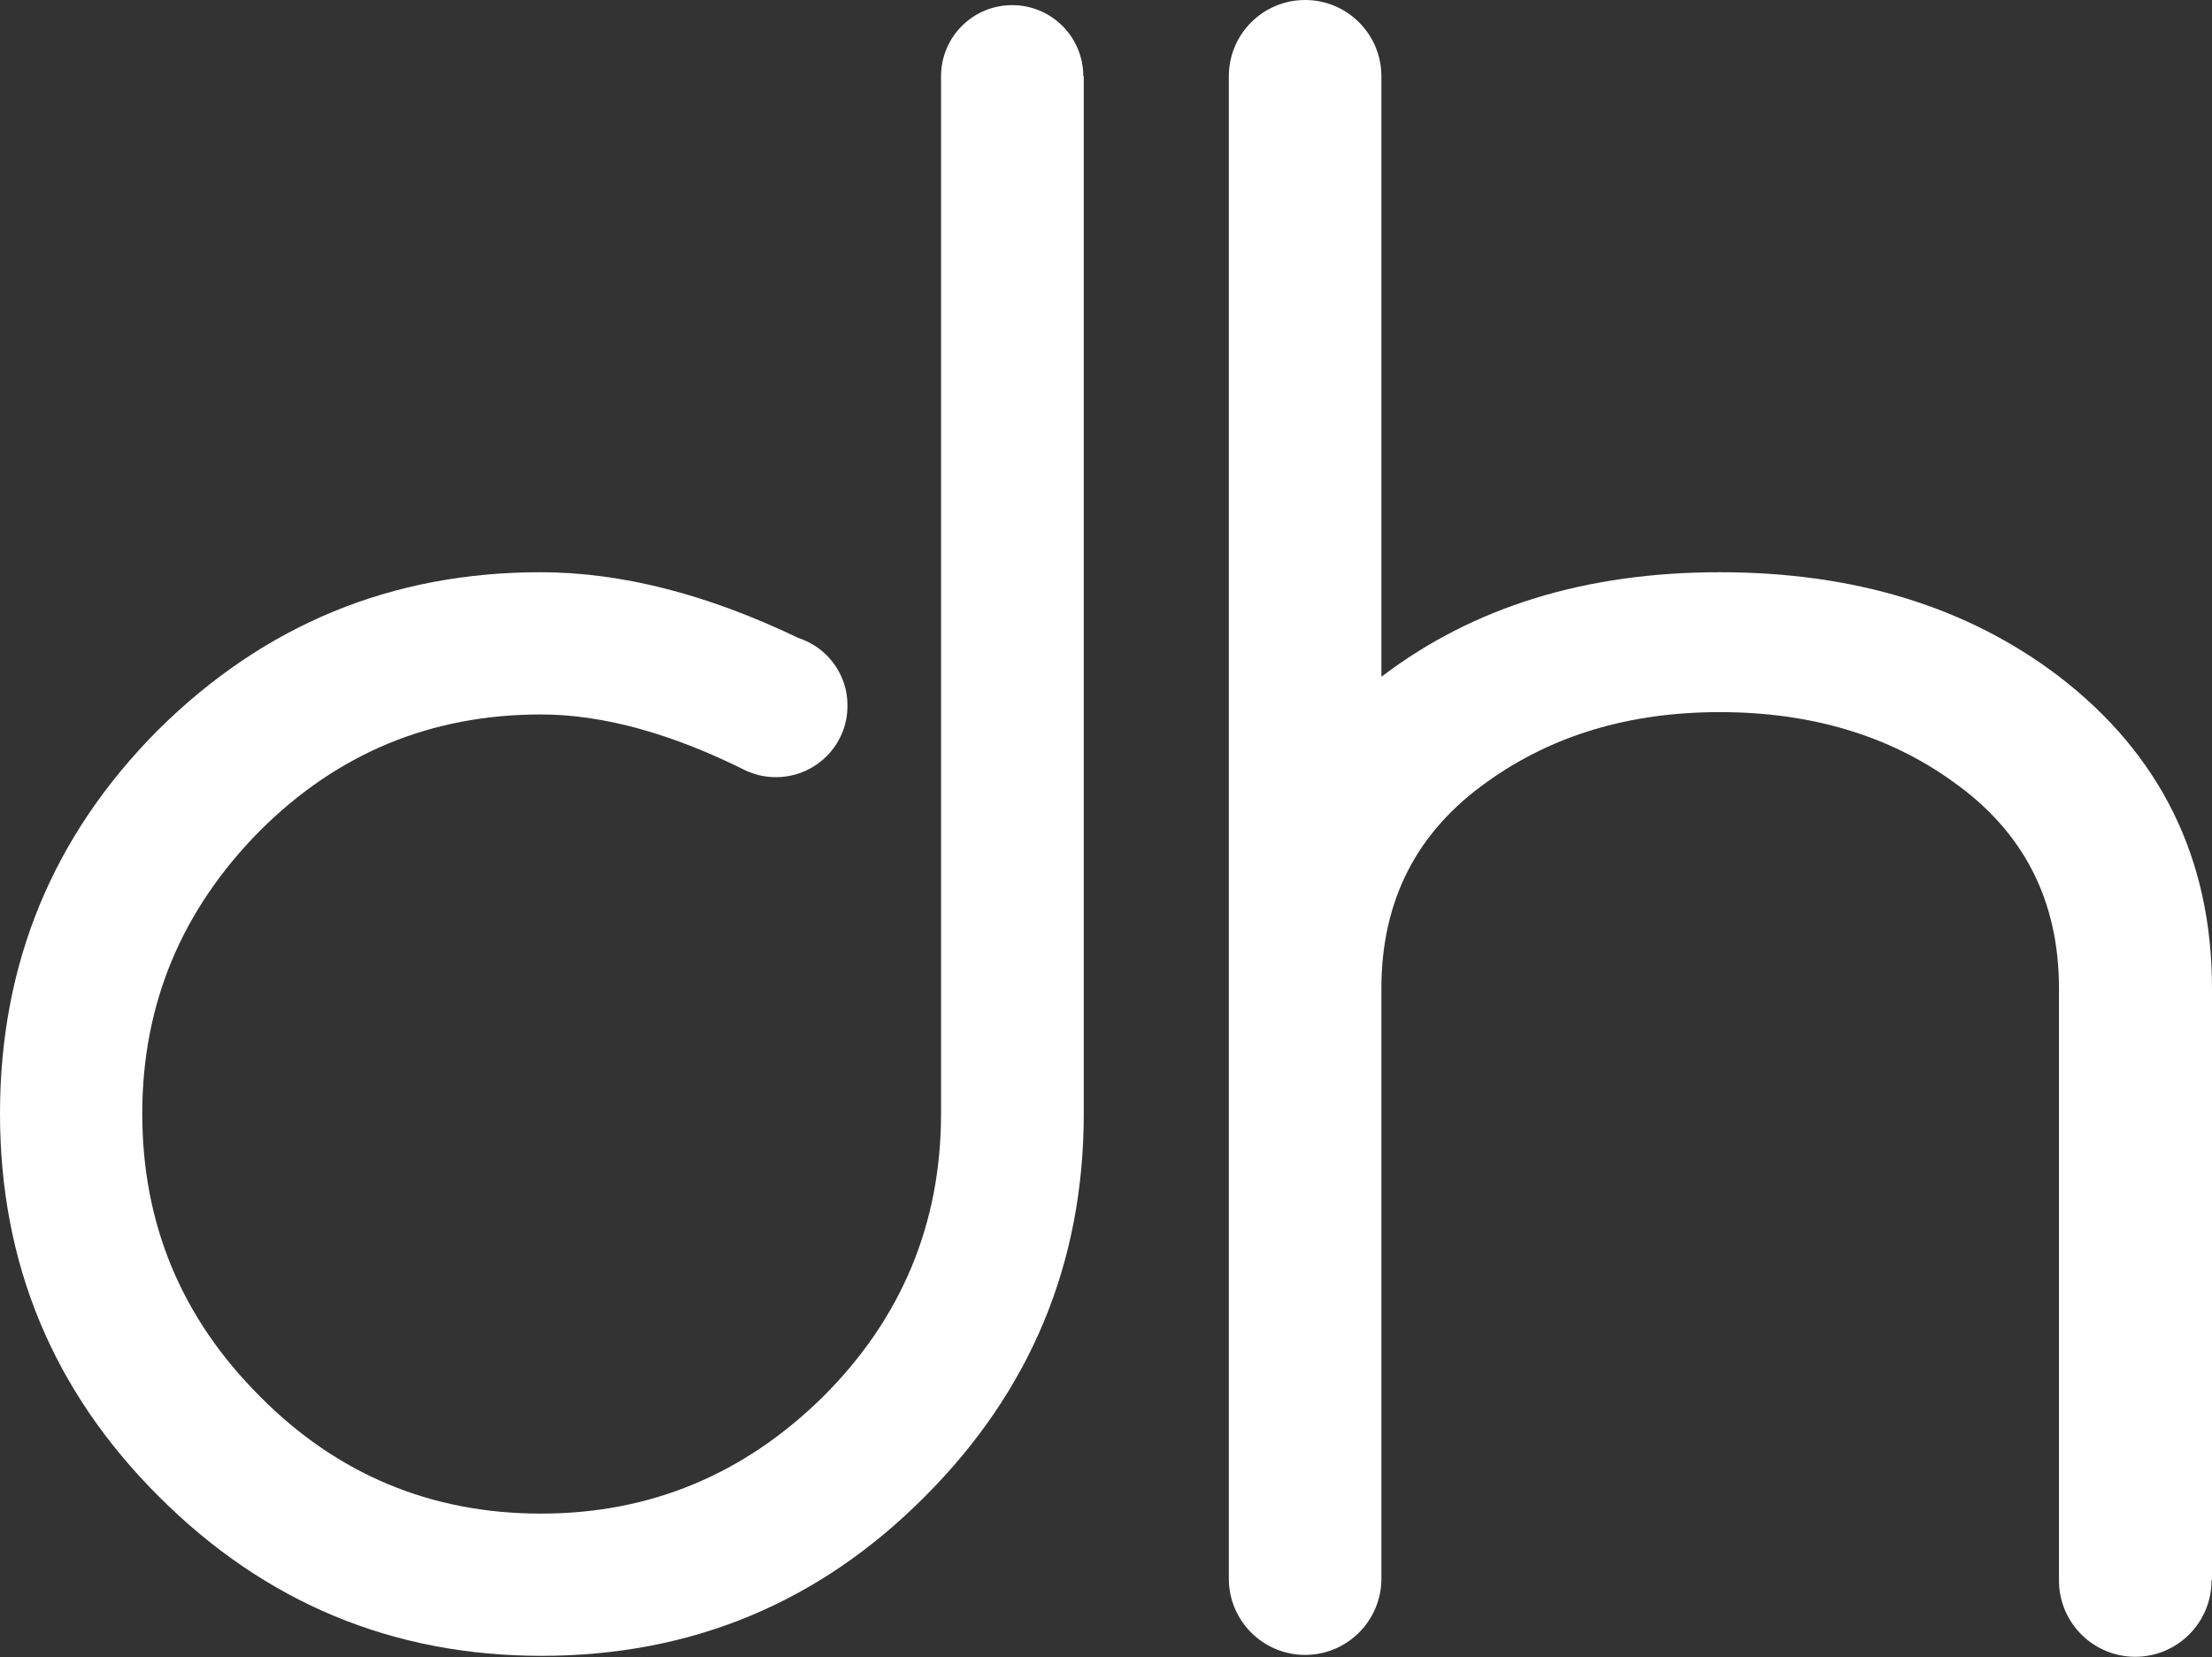 <?xml version="1.0" encoding="utf-8"?>
<!-- Generator: Adobe Illustrator 18.1.1, SVG Export Plug-In . SVG Version: 6.00 Build 0)  -->
<svg version="1.1" id="Layer_1" xmlns="http://www.w3.org/2000/svg" xmlns:xlink="http://www.w3.org/1999/xlink" x="0px" y="0px"
	 viewBox="0 0 472.7 354.2" enable-background="new 0 0 472.7 354.2" xml:space="preserve">
<rect x="0" y="0" width="472.7" height="354.2" fill="#333333" stroke="none"/>
<g>
	<path fill="#FFFFFF" d="M231.5,16.3c0-8.4-6.8-15.2-15.2-15.2s-15.2,6.8-15.2,15.2v150.9c0,0,0,0,0,0V238
		c0,23.5-8.4,43.7-25.1,60.4c-16.9,16.7-37,25.1-60.4,25.1c-23.5,0-43.6-8.4-60.1-25.1c-16.7-16.7-25.1-36.8-25.1-60.4
		c0-23.4,8.4-43.5,25.1-60.4c16.6-16.6,36.6-24.9,60.1-24.9c13.3,0,28.1,4.1,44.2,12.2c0,0,0.1,0,0.1,0c1.8,0.8,3.8,1.2,5.9,1.2
		c7.4,0,13.6-5.2,15-12.2c0.2-1,0.3-2,0.3-3.1s-0.1-2.1-0.3-3.1c-0.8-3.8-3-7.1-6.1-9.3c-1.3-0.9-2.7-1.6-4.2-2.1
		c-19.4-9.3-37.7-14-55-14c-31.8,0-59,11.2-81.7,33.7C11.3,178.6,0,205.9,0,238c0,32,11.3,59.3,34,81.9c22.6,22.6,49.9,34,81.7,34
		c32,0,59.3-11.3,81.9-34c22.6-22.6,34-49.9,34-81.9V36h0V16.3z"/>
	<path fill="#FFFFFF" d="M472.7,337.5L472.7,337.5l0-126.2c0-27.8-11-50.1-32.8-66.8c-19.5-14.8-43.6-22.2-72.4-22.2
		c-28.6,0-52.6,7.4-72.1,22.2c-0.1,0-0.2,0.1-0.2,0.2V36h0V16.3c0-9-7.3-16.3-16.3-16.3s-16.3,7.3-16.3,16.3v133.3c0,0,0,0,0,0
		v187.8h0v0c0,9,7.3,16.3,16.3,16.3c9,0,16.3-7.3,16.3-16.3v0l0,0h0V211.3c0-18.8,7.5-33.5,22.6-44.2c13.8-9.9,30.3-14.9,49.7-14.9
		c19.5,0,36.2,5,49.9,14.9c15.1,10.7,22.6,25.4,22.6,44.2v126.2h0h0c0,0.1,0,0.2,0,0.3c0,9,7.3,16.3,16.3,16.3s16.3-7.3,16.3-16.3
		C472.7,337.7,472.7,337.6,472.7,337.5z"/>
</g>
</svg>
